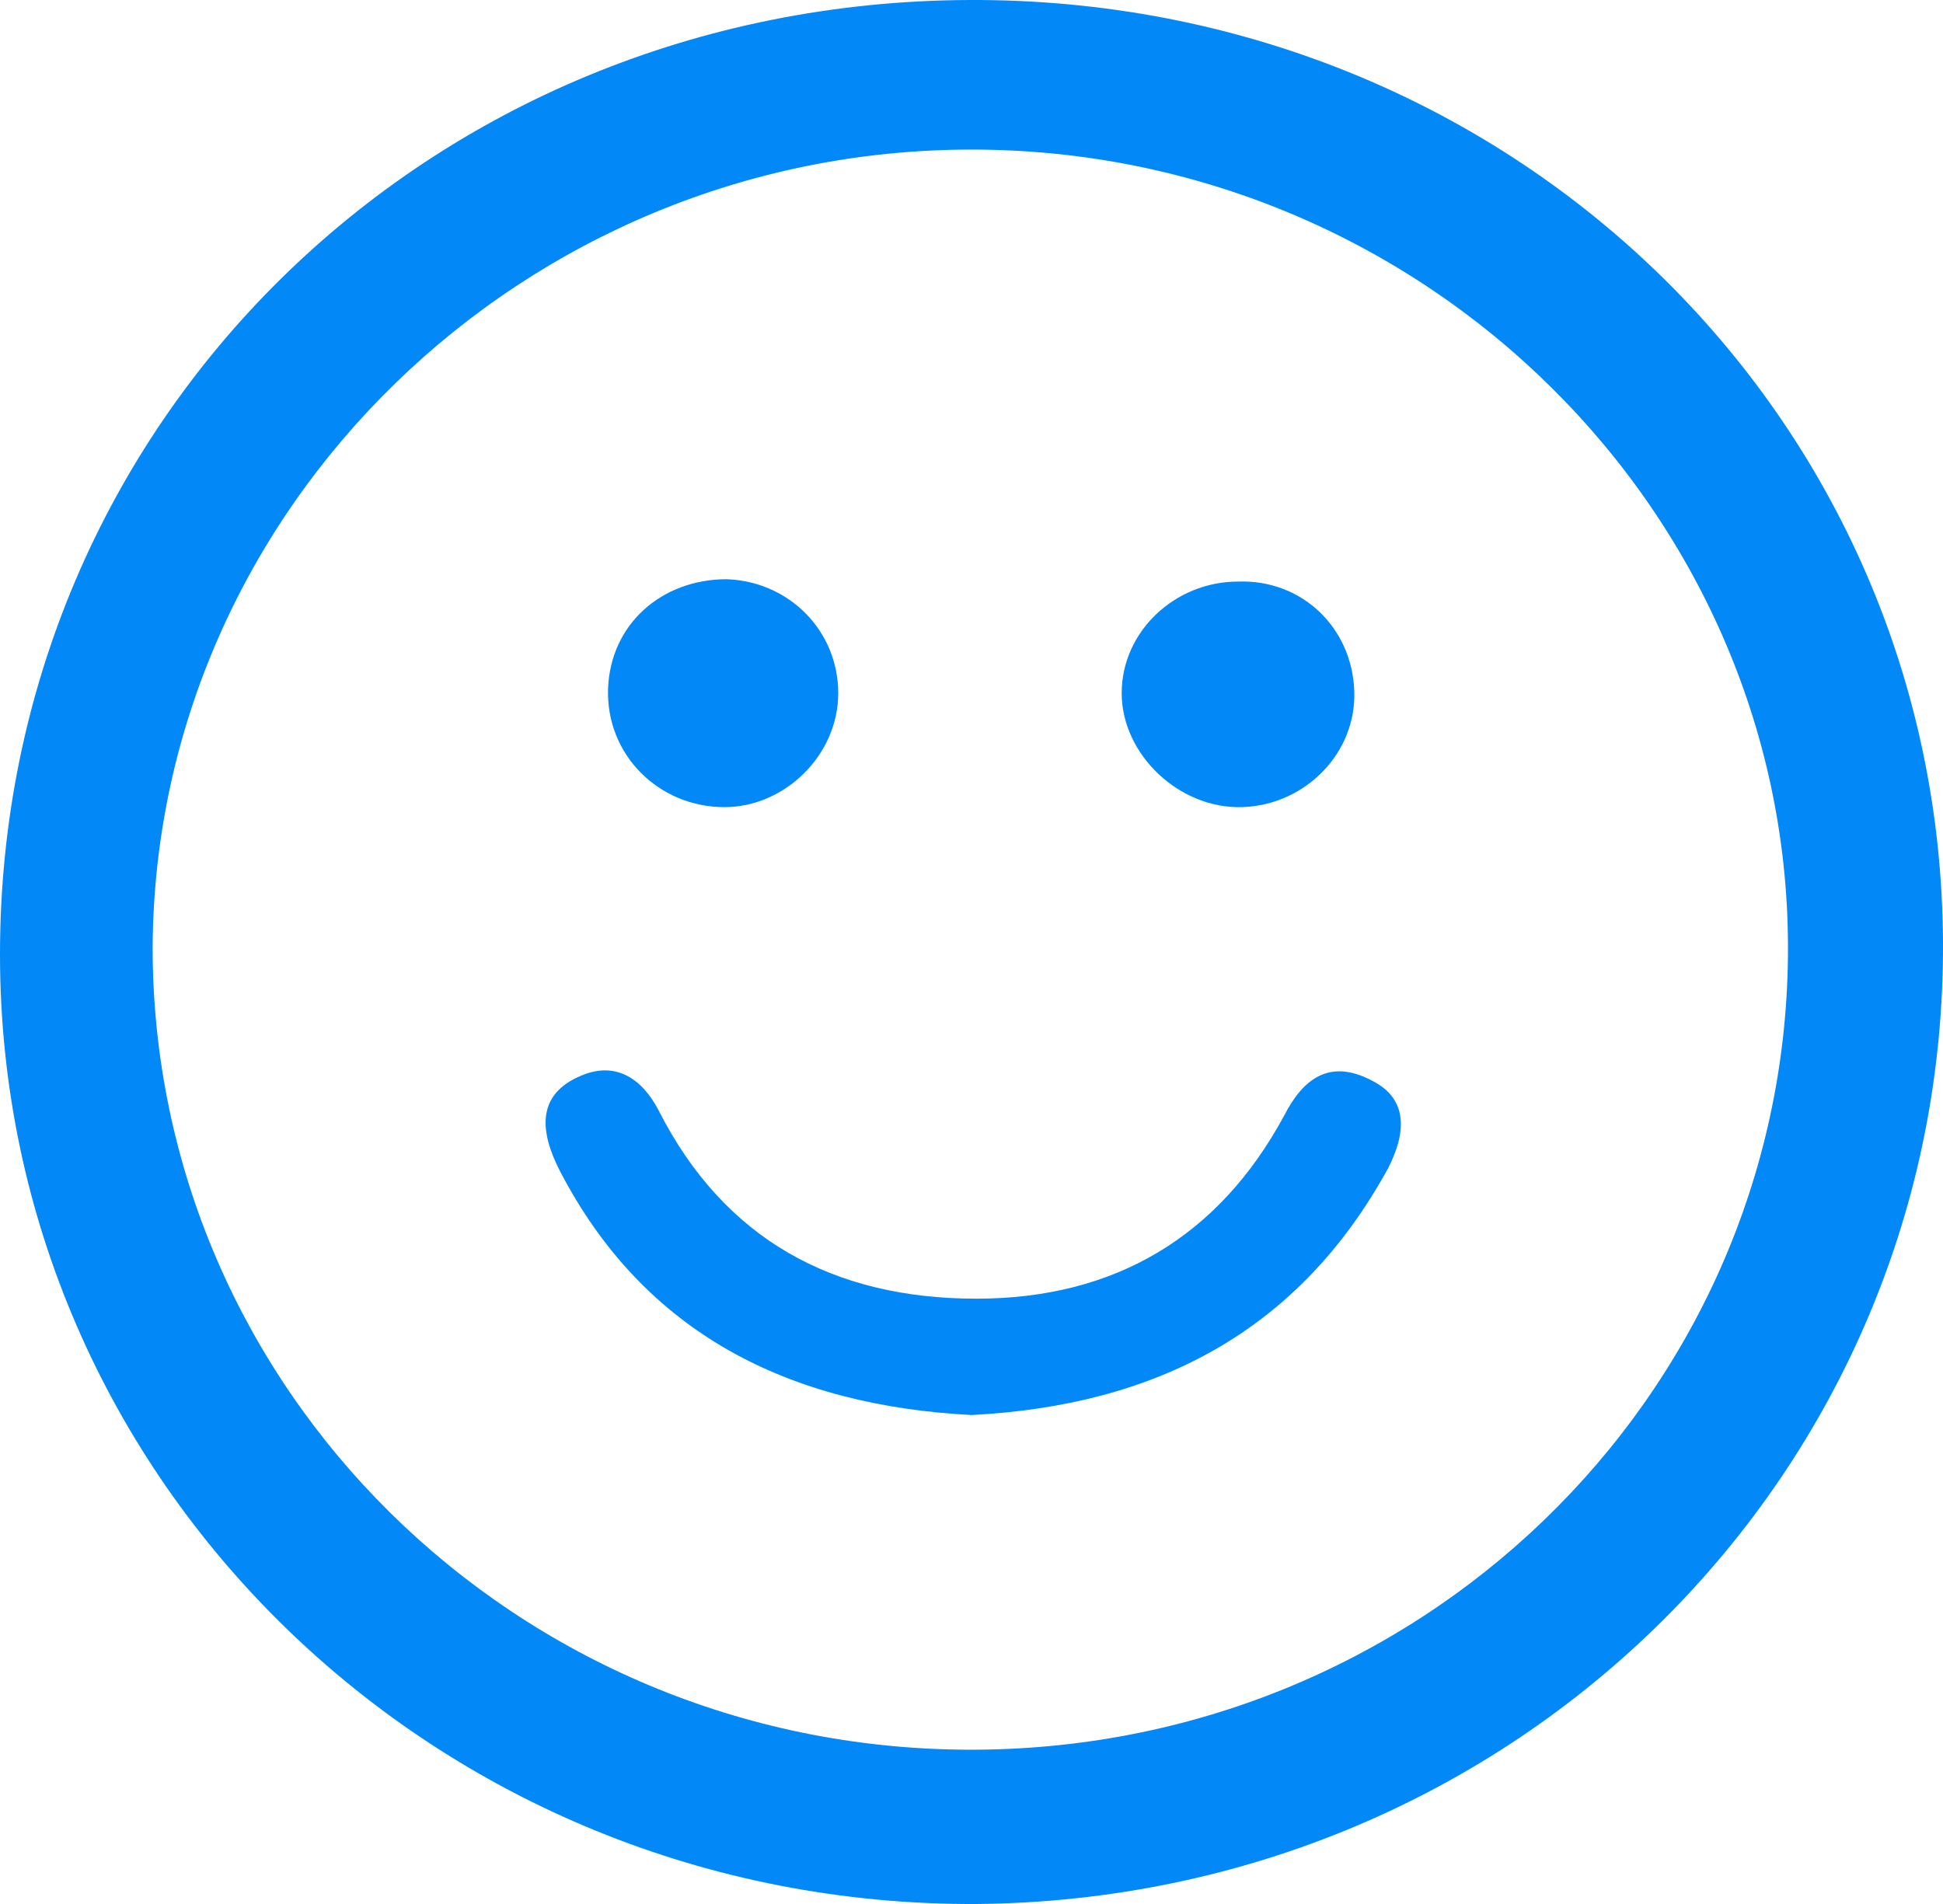 <svg width="50" height="49" viewBox="0 0 50 49" fill="none" xmlns="http://www.w3.org/2000/svg">
<g clip-path="url(#clip0_2319_1345)">
<path d="M24.938 0C38.84 -0.061 49.938 10.692 50 24.256C50.062 37.881 39.027 48.878 25.125 49C11.222 49.061 0 38.125 0 24.561C0 10.876 10.973 0.061 24.938 0ZM24.875 45.029C36.471 45.09 45.885 35.986 46.01 24.622C46.135 13.258 36.658 3.849 25 3.849C13.466 3.849 3.99 13.075 3.928 24.378C3.928 35.742 13.279 44.968 24.875 45.029Z" fill="#0288F7"/>
<path d="M25 36.416C20.324 36.171 16.584 34.338 14.402 30.123C13.903 29.145 13.778 28.168 14.963 27.679C15.835 27.312 16.521 27.74 16.958 28.595C18.641 31.894 21.446 33.422 25.125 33.422C28.678 33.422 31.359 31.833 33.042 28.717C33.541 27.74 34.227 27.251 35.287 27.801C36.284 28.29 36.16 29.206 35.723 30.061C33.416 34.277 29.738 36.171 25 36.416Z" fill="#0288F7"/>
<path d="M34.85 17.777C34.913 19.366 33.603 20.71 31.983 20.771C30.362 20.832 28.865 19.427 28.865 17.839C28.865 16.25 30.237 14.967 31.858 14.967C33.479 14.906 34.788 16.128 34.85 17.777Z" fill="#0288F7"/>
<path d="M21.571 17.839C21.571 19.427 20.2 20.772 18.641 20.772C16.958 20.772 15.586 19.427 15.648 17.717C15.711 16.067 17.02 14.906 18.703 14.906C20.324 14.967 21.571 16.25 21.571 17.839Z" fill="#0288F7"/>
</g>
<defs>
<clipPath id="clip0_2319_1345">
<rect width="50" height="49" fill="white"/>
</clipPath>
</defs>
</svg>
